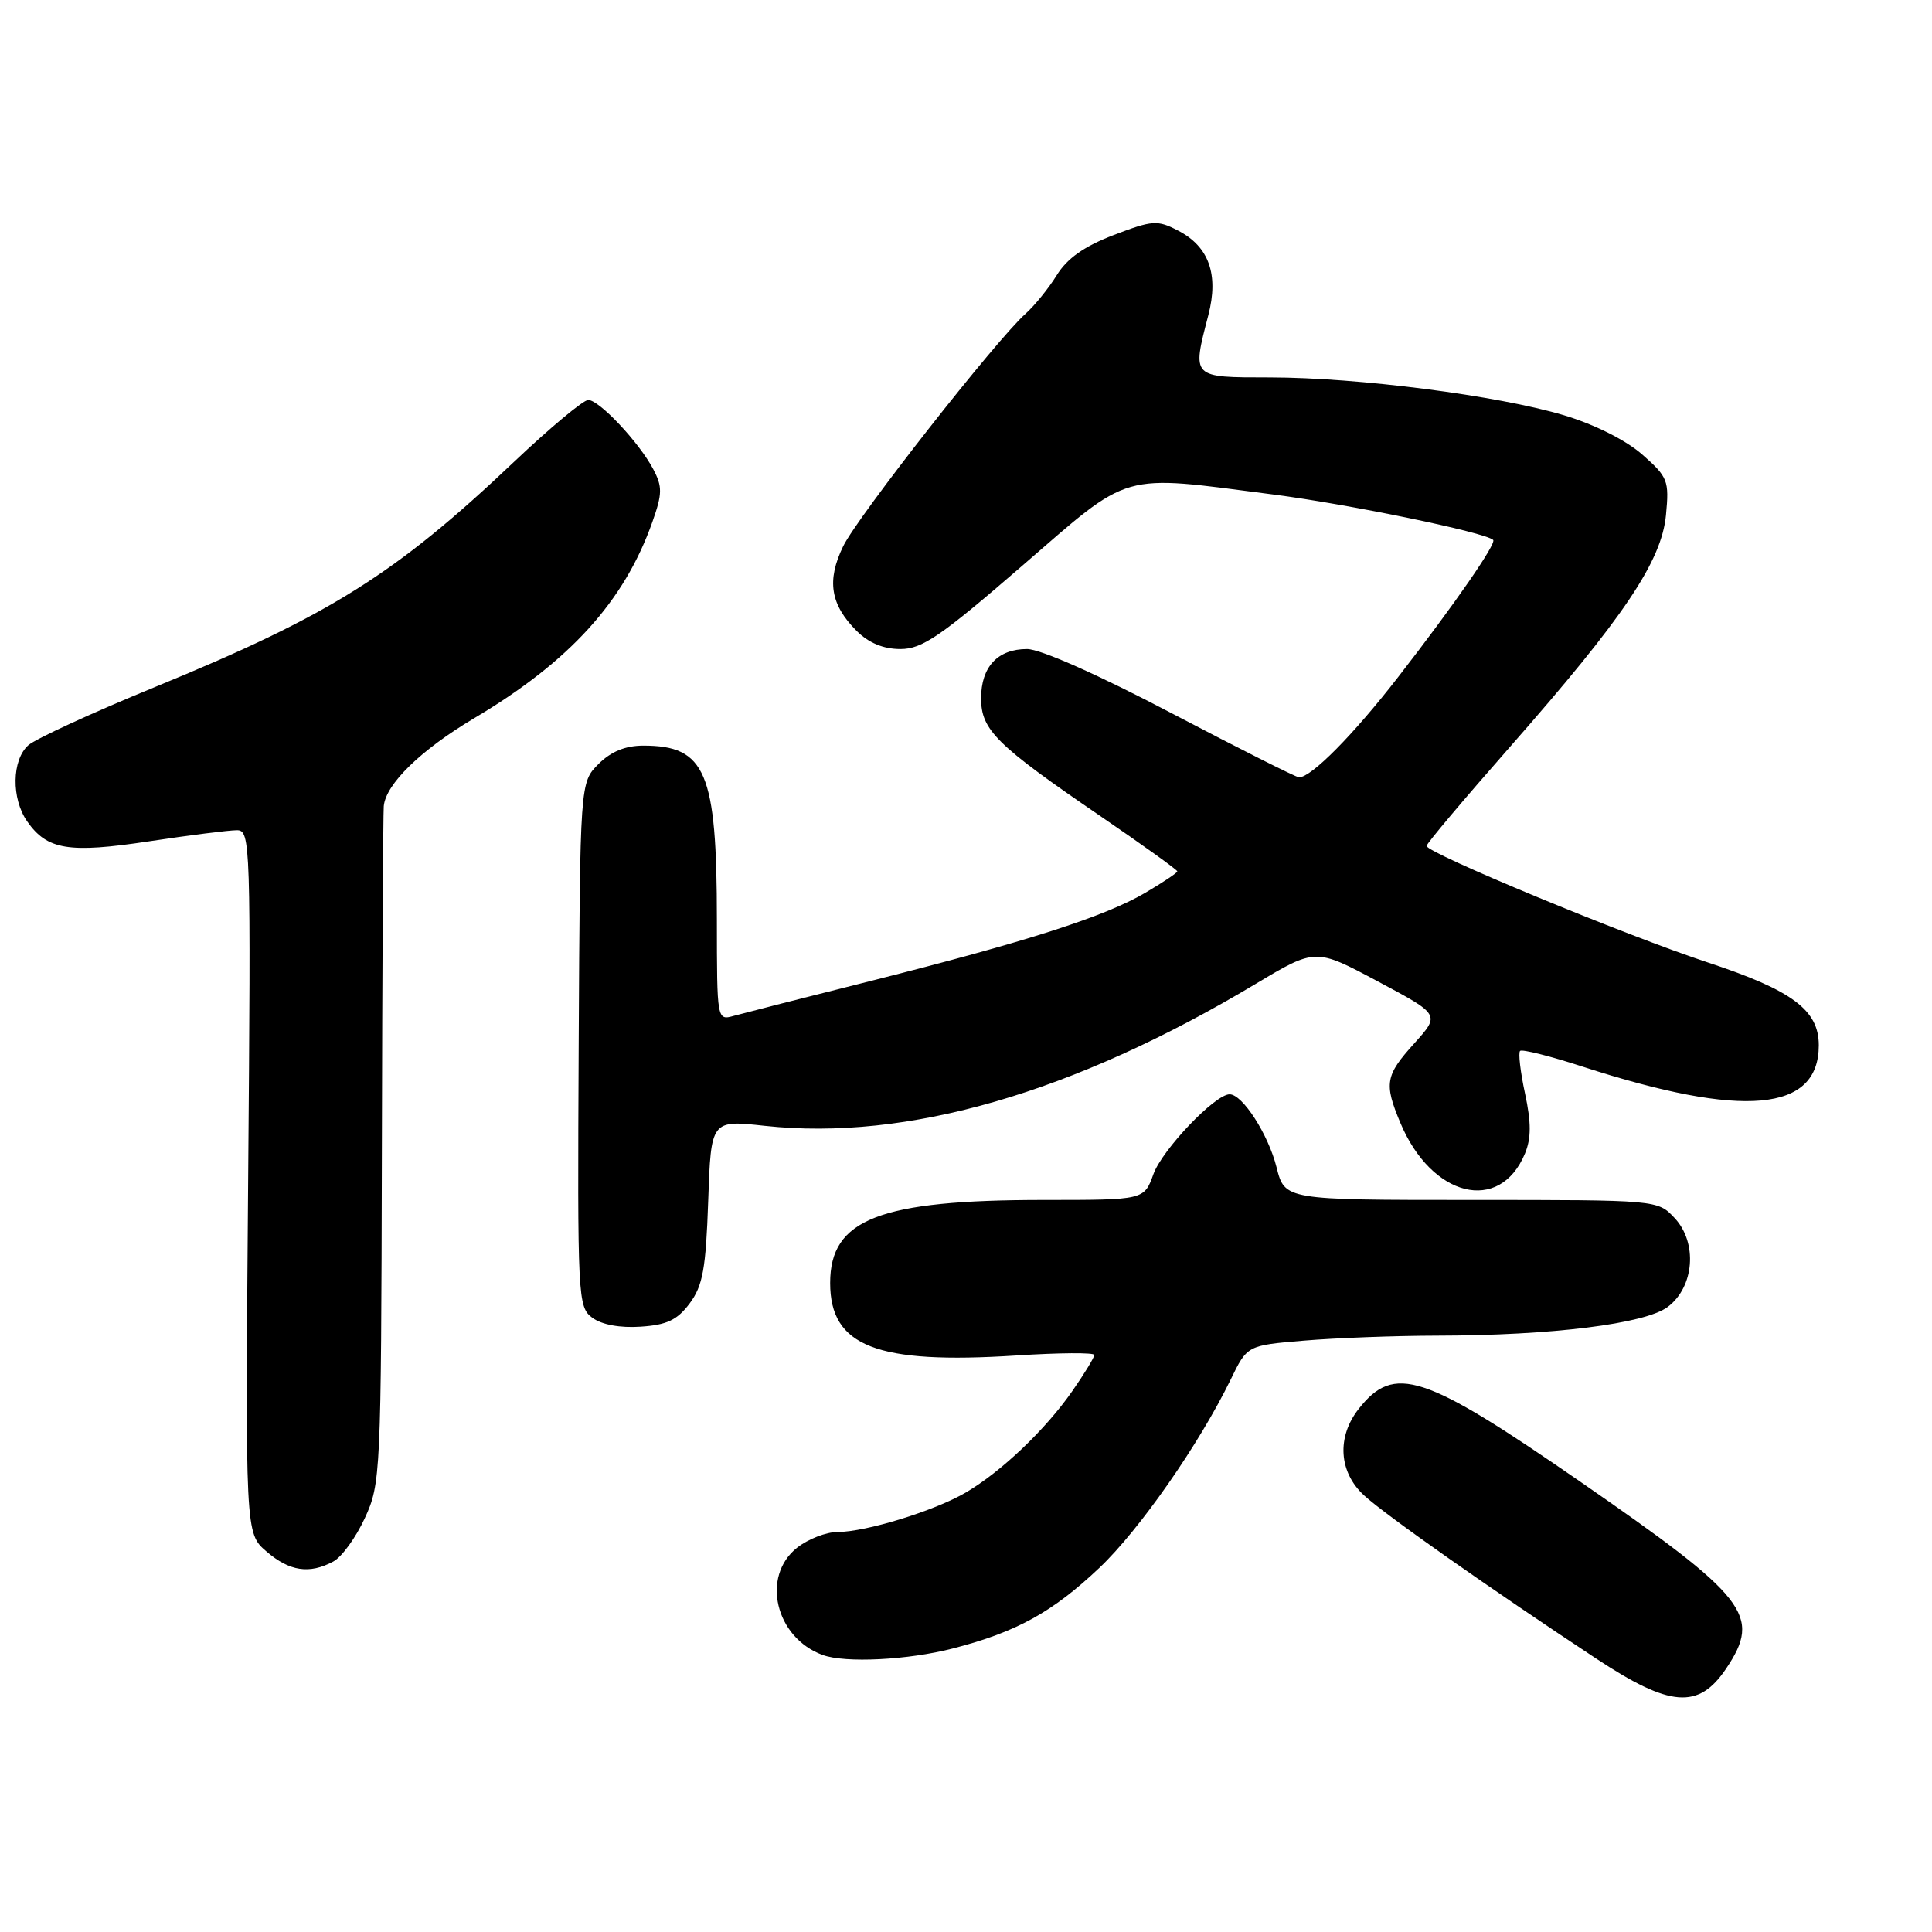 <?xml version="1.0" encoding="UTF-8" standalone="no"?>
<!DOCTYPE svg PUBLIC "-//W3C//DTD SVG 1.1//EN" "http://www.w3.org/Graphics/SVG/1.1/DTD/svg11.dtd" >
<svg xmlns="http://www.w3.org/2000/svg" xmlns:xlink="http://www.w3.org/1999/xlink" version="1.1" viewBox="0 0 256 256">
 <g >
 <path fill="currentColor"
d=" M 228.72 221.10 C 233.46 214.04 231.63 211.70 209.22 196.21 C 188.62 181.98 184.73 180.71 180.03 186.69 C 177.10 190.42 177.39 195.07 180.75 198.15 C 183.58 200.75 197.39 210.46 211.50 219.77 C 221.30 226.24 225.07 226.53 228.72 221.10 Z  M 126.30 218.42 C 134.70 216.25 139.46 213.62 145.67 207.75 C 150.97 202.74 158.92 191.33 163.08 182.78 C 165.27 178.27 165.27 178.27 172.78 177.64 C 176.92 177.29 184.85 176.99 190.40 176.98 C 205.61 176.96 217.95 175.42 220.96 173.19 C 224.51 170.55 224.97 164.67 221.89 161.39 C 219.65 159.00 219.65 159.00 194.94 159.00 C 170.24 159.00 170.24 159.00 169.15 154.67 C 168.05 150.30 164.64 145.00 162.93 145.00 C 161.00 145.00 154.01 152.32 152.83 155.59 C 151.60 159.00 151.60 159.00 138.35 159.00 C 116.52 159.00 110.00 161.53 110.00 170.00 C 110.00 178.41 116.14 180.80 134.66 179.61 C 140.35 179.24 145.00 179.21 145.00 179.54 C 145.00 179.87 143.69 182.02 142.09 184.32 C 138.55 189.41 132.71 194.98 128.00 197.75 C 123.85 200.19 114.73 203.00 110.95 203.00 C 109.48 203.00 107.08 203.93 105.63 205.07 C 100.81 208.87 102.74 217.00 109.00 219.29 C 111.99 220.39 120.34 219.97 126.30 218.42 Z  M 44.16 206.91 C 45.28 206.32 47.16 203.73 48.34 201.16 C 50.44 196.62 50.50 195.34 50.60 152.50 C 50.65 128.30 50.77 107.75 50.85 106.83 C 51.11 103.90 55.76 99.37 62.81 95.18 C 75.51 87.64 82.73 79.68 86.45 69.14 C 87.77 65.41 87.78 64.49 86.56 62.17 C 84.67 58.60 79.40 53.00 77.94 53.00 C 77.30 53.00 72.88 56.68 68.13 61.18 C 52.37 76.11 43.71 81.54 20.45 91.07 C 12.23 94.44 4.71 97.90 3.75 98.75 C 1.56 100.70 1.49 105.82 3.60 108.84 C 6.25 112.62 9.10 113.09 19.75 111.48 C 25.11 110.67 30.35 110.01 31.38 110.01 C 33.20 110.00 33.25 111.52 32.88 156.58 C 32.50 203.17 32.50 203.17 35.31 205.58 C 38.36 208.21 41.00 208.61 44.16 206.91 Z  M 91.39 172.70 C 93.13 170.36 93.53 168.11 93.84 159.15 C 94.21 148.40 94.21 148.40 101.35 149.18 C 120.20 151.21 142.20 144.85 166.40 130.36 C 174.31 125.63 174.31 125.63 182.57 130.04 C 190.83 134.44 190.83 134.44 187.42 138.23 C 183.56 142.50 183.37 143.56 185.55 148.77 C 189.68 158.66 198.73 160.89 202.07 152.84 C 202.90 150.83 202.90 148.76 202.08 144.92 C 201.46 142.05 201.16 139.50 201.42 139.25 C 201.67 139.00 205.39 139.93 209.69 141.33 C 231.02 148.24 241.00 147.34 241.00 138.50 C 241.00 133.84 237.50 131.23 226.32 127.54 C 215.36 123.93 188.99 113.00 189.03 112.09 C 189.04 111.76 194.00 105.88 200.05 99.00 C 215.15 81.83 220.16 74.39 220.75 68.25 C 221.19 63.68 221.00 63.21 217.61 60.23 C 215.45 58.33 211.28 56.24 207.25 55.03 C 198.49 52.41 179.96 50.02 168.25 50.01 C 157.82 50.00 157.94 50.12 160.11 41.76 C 161.51 36.36 160.19 32.67 156.11 30.56 C 153.36 29.13 152.71 29.18 147.56 31.15 C 143.66 32.64 141.40 34.24 140.03 36.46 C 138.95 38.20 137.09 40.50 135.89 41.57 C 132.00 45.04 113.67 68.40 111.73 72.37 C 109.52 76.90 110.02 80.11 113.50 83.59 C 115.10 85.19 117.05 86.00 119.31 86.00 C 122.19 86.00 124.61 84.35 135.41 75.00 C 150.04 62.34 148.16 62.87 168.70 65.52 C 178.78 66.82 196.75 70.53 197.85 71.54 C 198.34 71.99 192.73 80.09 185.28 89.69 C 179.32 97.38 173.76 103.00 172.13 103.00 C 171.74 103.00 164.14 99.17 155.23 94.50 C 145.54 89.41 137.86 86.00 136.09 86.00 C 132.20 86.00 130.00 88.36 130.00 92.53 C 130.00 96.72 132.00 98.70 145.75 108.10 C 151.39 111.95 156.00 115.26 156.00 115.46 C 156.00 115.65 154.07 116.94 151.72 118.32 C 146.36 121.46 136.01 124.78 115.50 129.95 C 106.70 132.16 98.49 134.26 97.25 134.60 C 95.00 135.23 95.00 135.23 94.99 121.87 C 94.99 102.30 93.51 98.80 85.25 98.80 C 82.87 98.80 80.96 99.58 79.30 101.24 C 76.86 103.69 76.86 103.69 76.68 138.42 C 76.51 172.10 76.56 173.19 78.50 174.62 C 79.74 175.53 82.18 175.98 84.90 175.79 C 88.37 175.56 89.74 174.91 91.39 172.70 Z "/>
</g>
</svg>